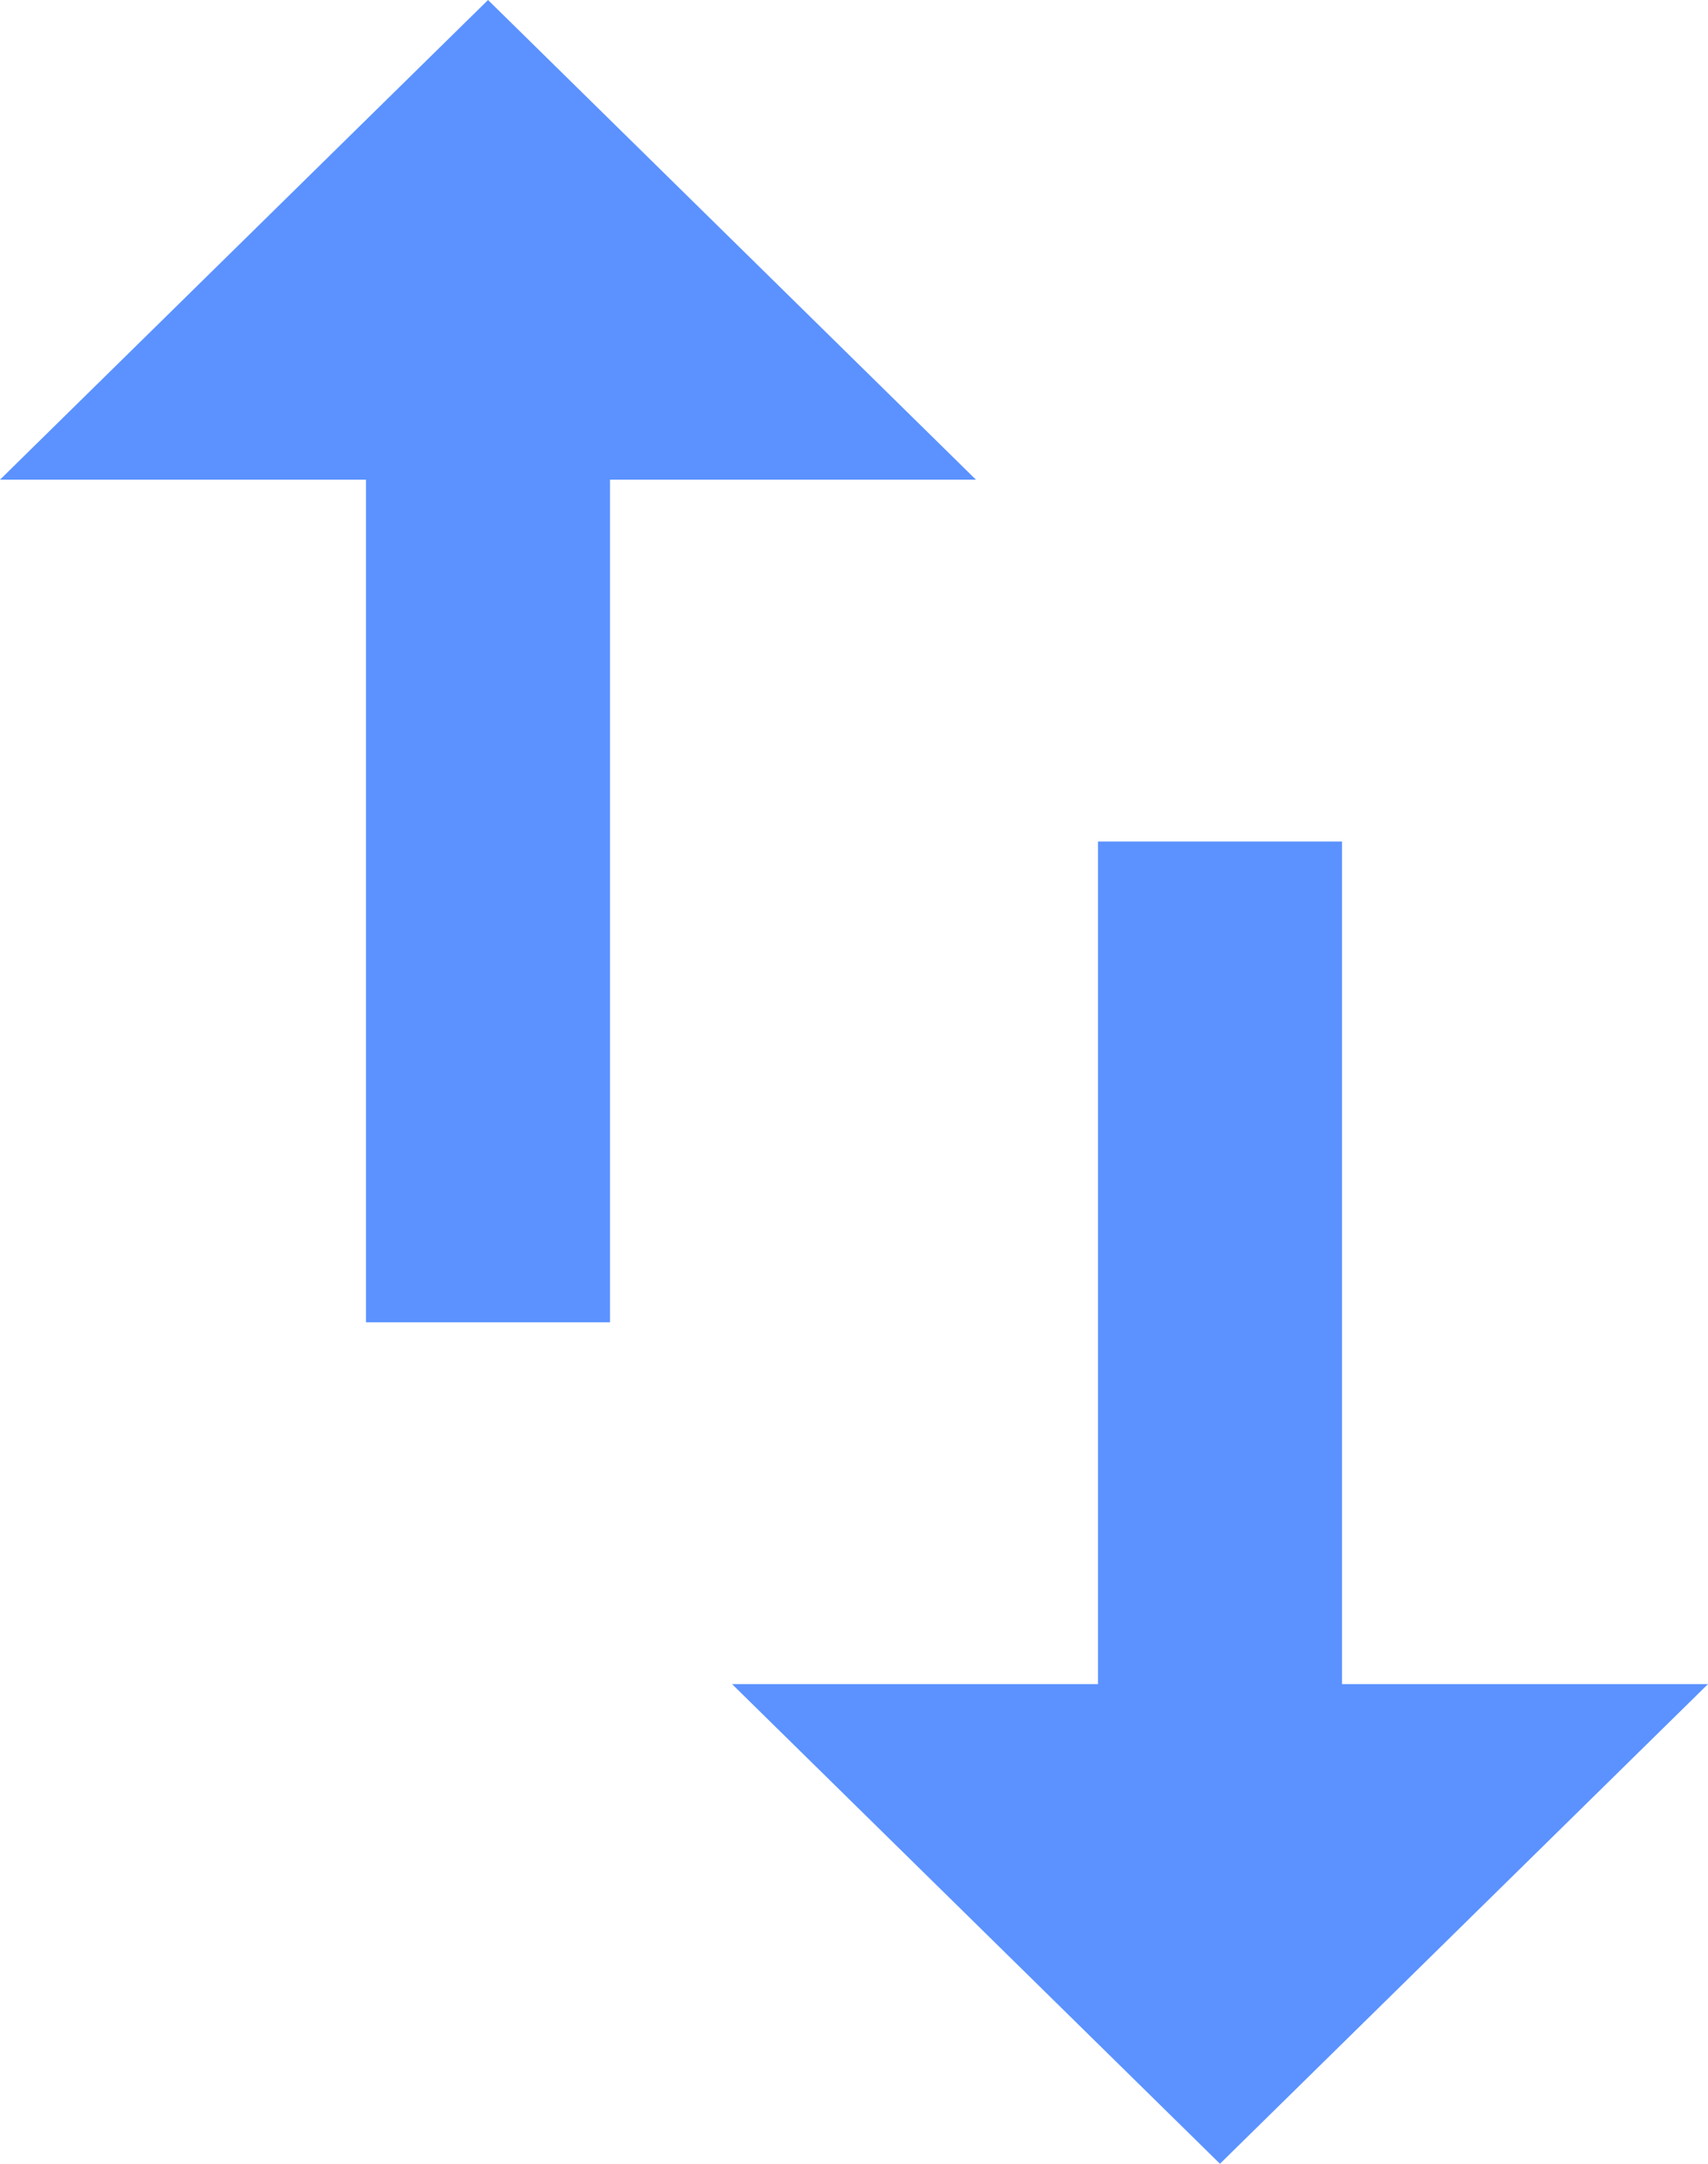 ﻿<?xml version="1.0" encoding="utf-8"?>
<svg version="1.1" xmlns:xlink="http://www.w3.org/1999/xlink" width="15px" height="19px" xmlns="http://www.w3.org/2000/svg">
  <g transform="matrix(1 0 0 1 -111 -146 )">
    <path d="M 8.571 4.212  L 4.286 0  L 0 4.212  L 3.214 4.212  L 3.214 11.611  L 5.357 11.611  L 5.357 4.212  L 8.571 4.212  Z M 15 14.788  L 11.786 14.788  L 11.786 7.389  L 9.643 7.389  L 9.643 14.788  L 6.429 14.788  L 10.714 19  L 15 14.788  Z " fill-rule="nonzero" fill="#5b92ff" stroke="none" transform="matrix(1 0 0 1 111 146 )" />
  </g>
</svg>